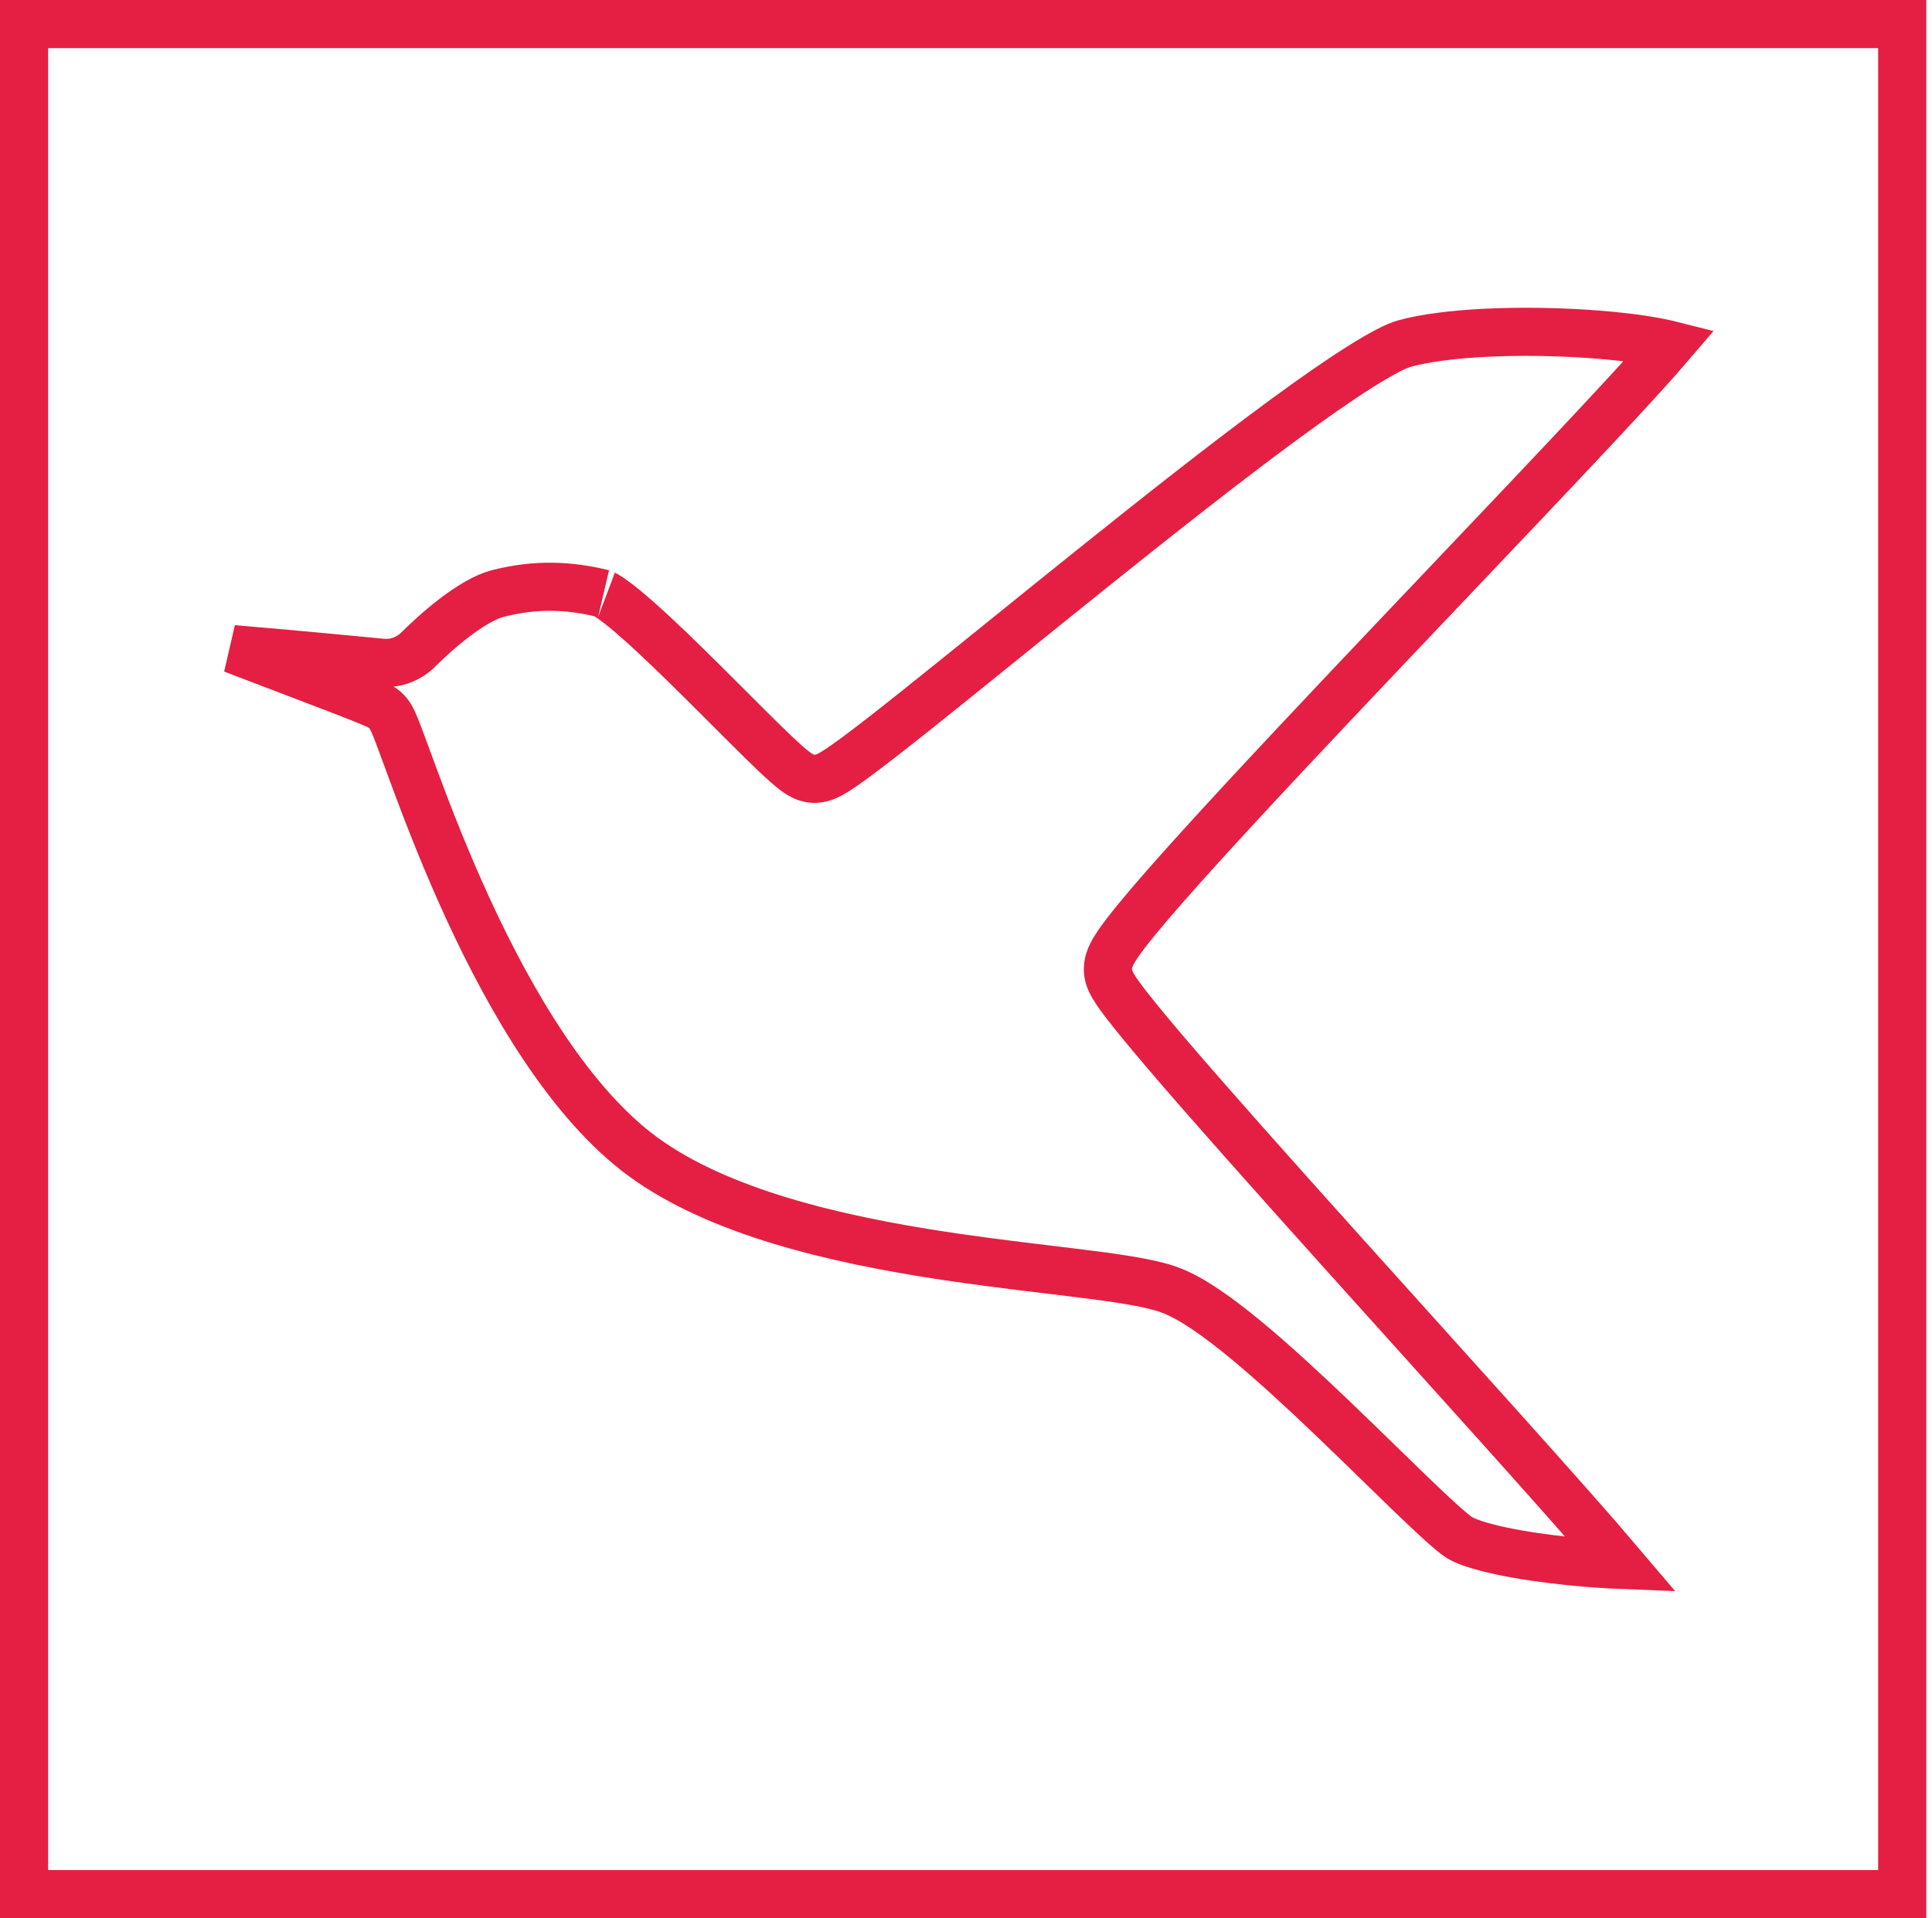 <svg width="281" height="279" viewBox="0 0 281 279" fill="none" xmlns="http://www.w3.org/2000/svg">
<rect x="3.5" y="3.5" width="273.167" height="272" stroke="#E41F43" stroke-width="7"/>
<path d="M55.671 103.011C55.248 102.713 54.67 102.463 54.41 102.35C54.397 102.344 54.385 102.339 54.373 102.334C53.969 102.158 53.447 101.943 52.842 101.7C51.628 101.212 49.986 100.575 48.08 99.843C46.198 99.12 44.001 98.284 41.673 97.397C39.336 96.507 36.866 95.567 34.45 94.641C34.255 94.566 34.06 94.492 33.866 94.417C42.762 95.168 52.032 96.056 55.538 96.396C57.591 96.596 59.496 95.808 60.839 94.472C61.952 93.365 63.884 91.538 66.091 89.855C68.376 88.114 70.618 86.79 72.38 86.335C78.038 84.875 82.987 85.164 87.736 86.343C87.722 86.34 87.729 86.343 87.759 86.358C87.875 86.415 88.33 86.641 89.207 87.275C90.186 87.982 91.393 88.975 92.779 90.198C95.546 92.64 98.82 95.818 102.065 99.037C103.395 100.356 104.731 101.693 106.017 102.981C107.824 104.79 109.535 106.503 111 107.936C112.261 109.17 113.4 110.256 114.319 111.07C114.776 111.475 115.222 111.851 115.628 112.156C115.911 112.369 116.569 112.861 117.355 113.111C118.326 113.42 119.151 113.232 119.405 113.17C119.765 113.083 120.068 112.959 120.27 112.869C120.683 112.684 121.1 112.443 121.471 112.213C122.235 111.74 123.198 111.066 124.293 110.262C126.5 108.641 129.496 106.303 133.012 103.504C136.809 100.481 141.288 96.862 146.115 92.961C150.207 89.654 154.549 86.145 158.938 82.627C168.549 74.922 178.457 67.11 186.782 61C190.947 57.943 194.676 55.342 197.749 53.402C200.935 51.391 203.086 50.307 204.209 49.993C210.306 48.289 221.21 47.926 230.73 48.55C235.442 48.859 239.594 49.396 242.44 50.055C242.599 50.092 242.752 50.128 242.898 50.165C242.484 50.65 242.012 51.193 241.483 51.793C239.164 54.42 235.879 57.992 231.933 62.213C226.032 68.527 218.71 76.234 211.036 84.311C208.452 87.03 205.829 89.792 203.206 92.556C192.809 103.515 182.43 114.516 174.685 123.052C170.818 127.314 167.572 131.001 165.299 133.778C164.17 135.157 163.229 136.374 162.565 137.356C162.238 137.839 161.92 138.35 161.678 138.846C161.557 139.093 161.416 139.413 161.31 139.777C161.219 140.091 161.064 140.73 161.174 141.505C161.299 142.387 161.734 143.131 161.891 143.4L161.898 143.413C162.142 143.831 162.45 144.288 162.783 144.754C163.456 145.696 164.386 146.888 165.507 148.267C167.756 151.035 170.911 154.722 174.641 158.991C182.109 167.536 191.984 178.528 201.774 189.399C203.038 190.803 204.301 192.205 205.557 193.599C214.039 203.015 222.216 212.091 228.468 219.163C231.423 222.507 233.931 225.383 235.831 227.625C233.651 227.54 231.09 227.363 228.436 227.094C224.932 226.738 221.343 226.229 218.31 225.582C215.115 224.901 213.047 224.166 212.183 223.588C211.024 222.812 208.607 220.601 205.173 217.293C203.854 216.022 202.4 214.605 200.863 213.107C198.59 210.892 196.137 208.501 193.675 206.15C189.517 202.179 185.166 198.155 181.182 194.868C177.309 191.671 173.418 188.855 170.246 187.662C168.622 187.05 166.472 186.595 164.122 186.205C161.72 185.805 158.877 185.437 155.763 185.056C154.749 184.932 153.704 184.806 152.631 184.677C147.066 184.007 140.75 183.246 134.171 182.169C118.312 179.575 101.827 175.264 91.593 166.744C81.226 158.114 72.917 143.121 66.953 129.713C64.002 123.079 61.681 116.968 60.003 112.424C59.715 111.644 59.442 110.902 59.188 110.208C58.71 108.905 58.295 107.774 57.956 106.886C57.697 106.206 57.453 105.594 57.239 105.115C57.134 104.882 57.005 104.61 56.857 104.353C56.784 104.224 56.676 104.046 56.533 103.856C56.422 103.706 56.137 103.339 55.671 103.011ZM245.325 50.999C245.325 50.999 245.32 50.996 245.31 50.989C245.32 50.996 245.325 50.999 245.325 50.999Z" stroke="#E41F43" stroke-width="7"/>
</svg>
